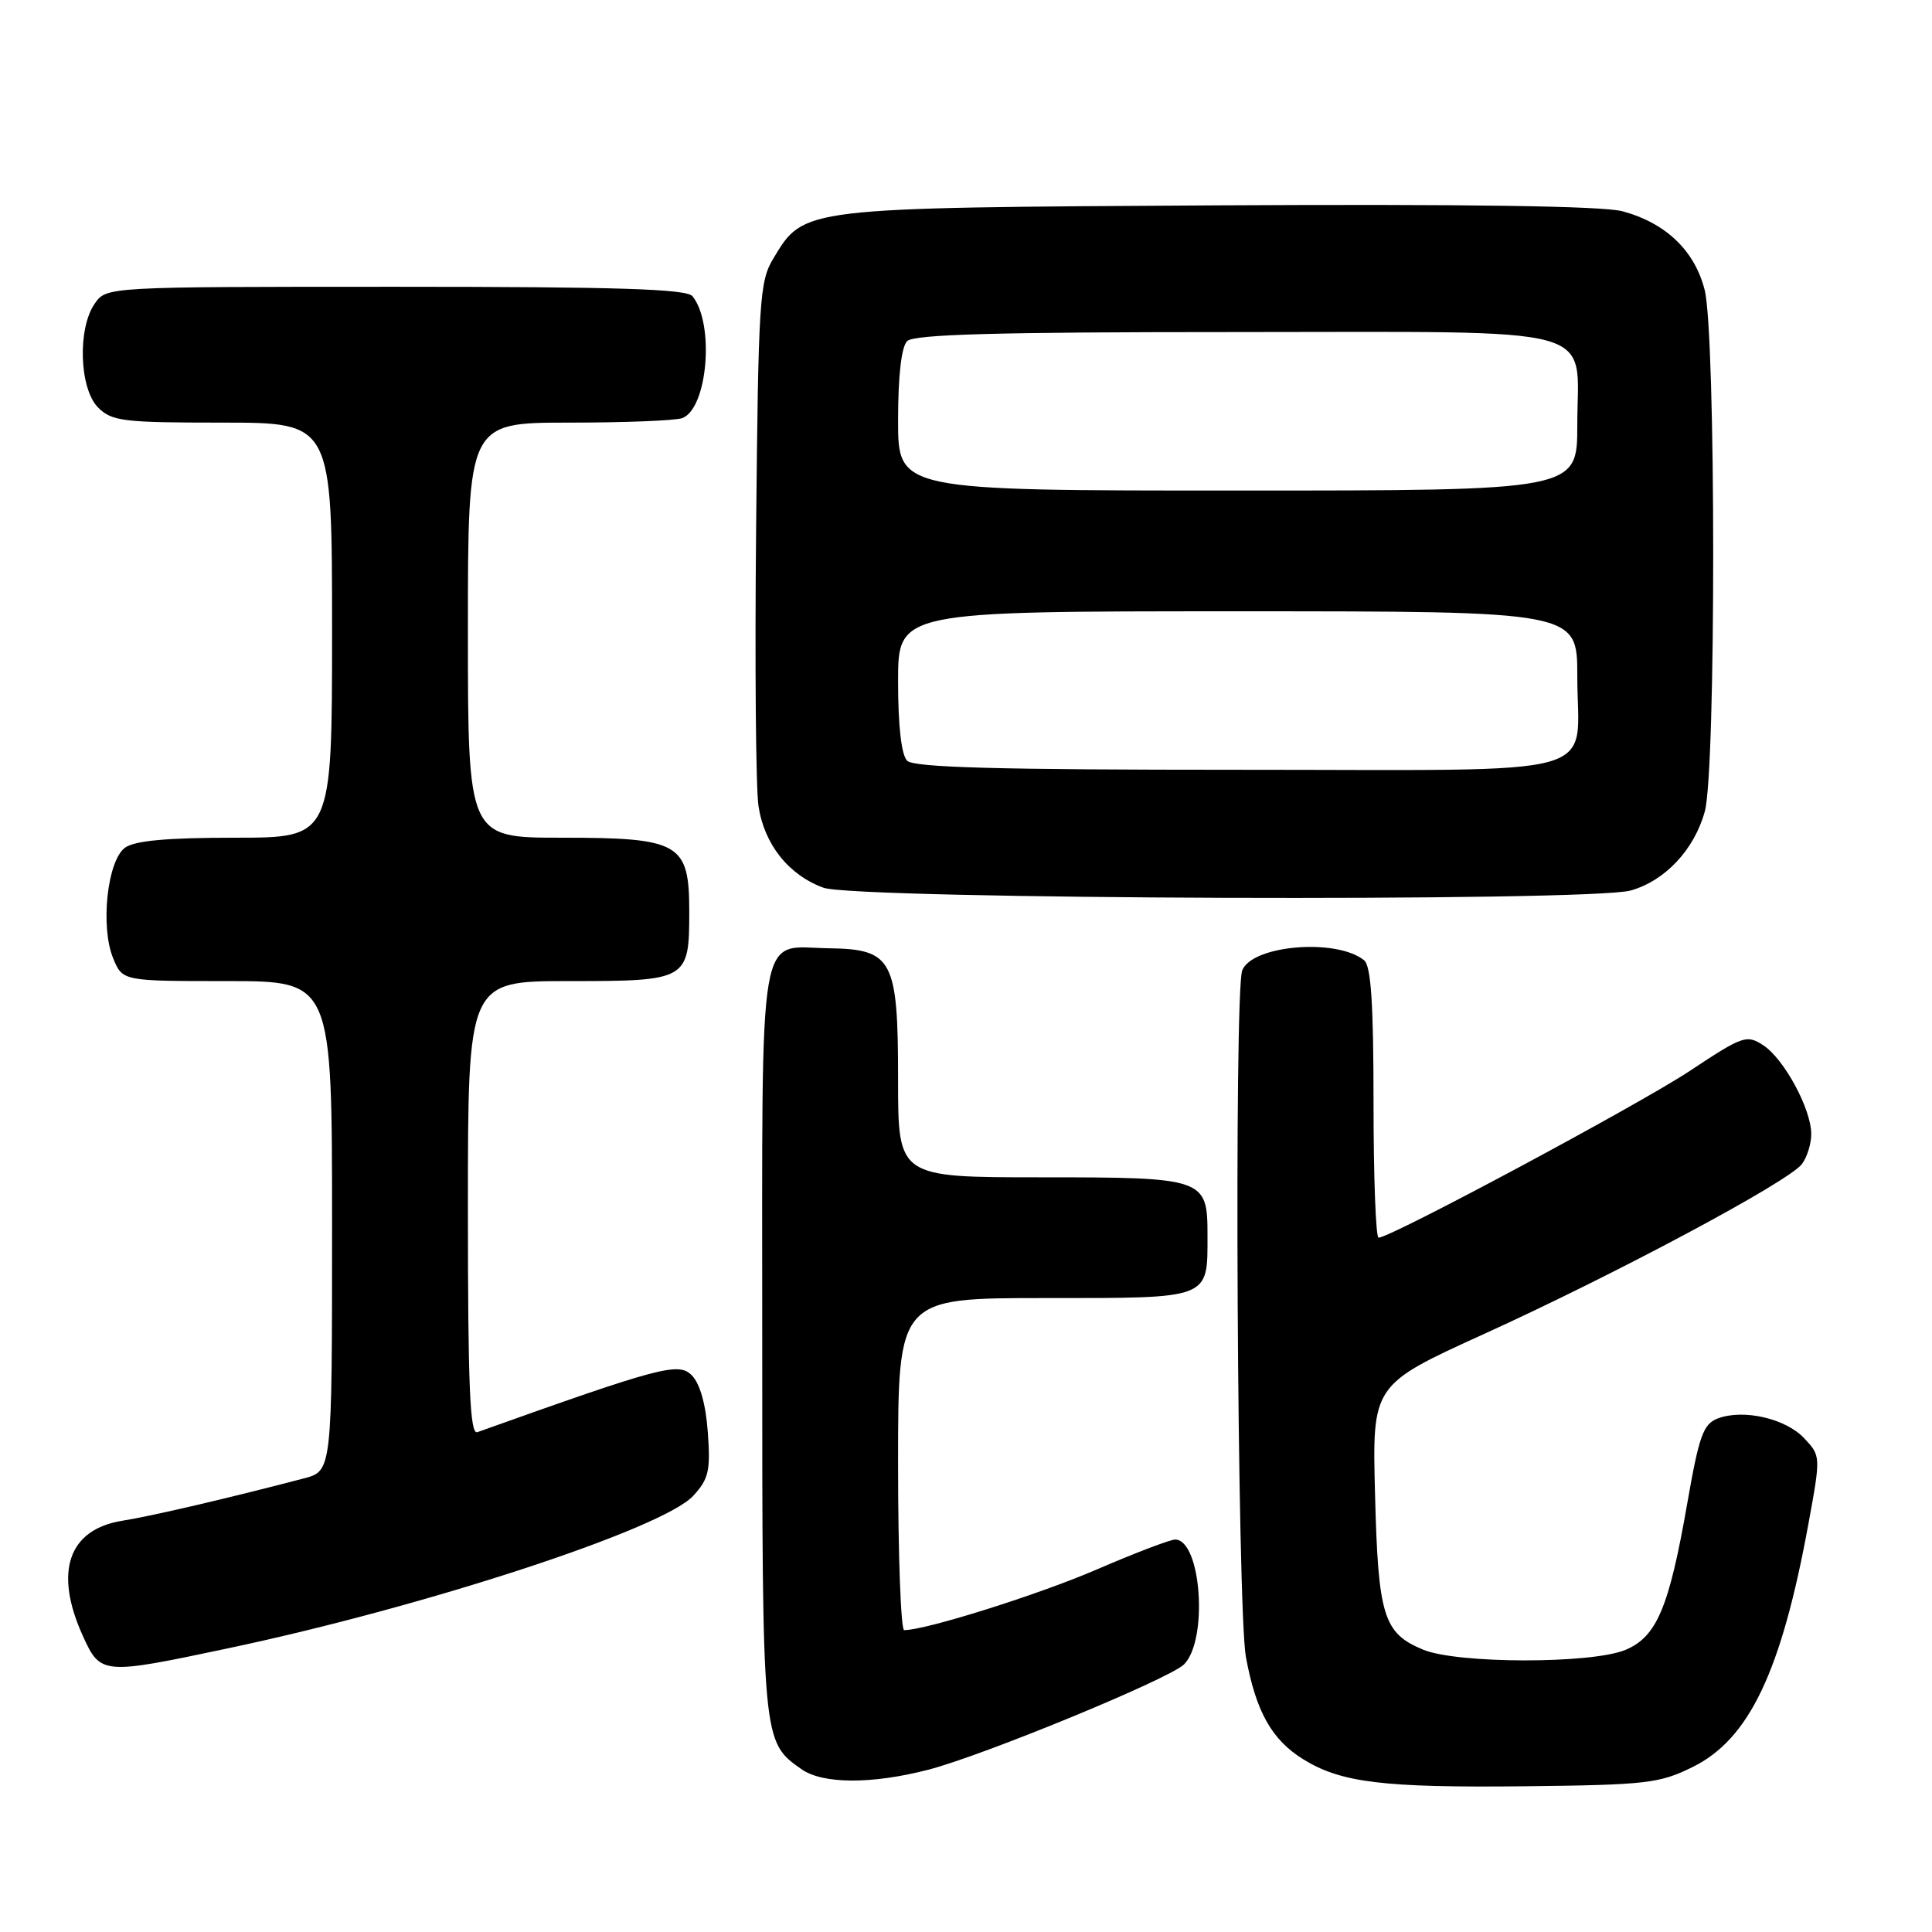 <?xml version="1.0" encoding="UTF-8" standalone="no"?>
<!DOCTYPE svg PUBLIC "-//W3C//DTD SVG 1.1//EN" "http://www.w3.org/Graphics/SVG/1.1/DTD/svg11.dtd" >
<svg xmlns="http://www.w3.org/2000/svg" xmlns:xlink="http://www.w3.org/1999/xlink" version="1.1" viewBox="0 0 256 256">
 <g >
 <path fill="currentColor"
d=" M 224.26 234.15 C 231.78 230.46 236.04 221.50 239.63 201.89 C 241.27 192.94 241.26 192.91 239.07 190.58 C 236.61 187.95 231.00 186.67 227.62 187.95 C 225.69 188.69 225.14 190.22 223.58 199.15 C 221.16 213.03 219.53 216.88 215.38 218.62 C 210.88 220.49 193.07 220.47 188.55 218.58 C 183.31 216.40 182.61 214.14 182.20 198.00 C 181.82 183.50 181.82 183.50 196.66 176.75 C 214.06 168.84 236.96 156.60 238.75 154.26 C 239.44 153.36 240.00 151.56 240.00 150.27 C 240.00 146.96 236.41 140.32 233.65 138.51 C 231.44 137.06 230.94 137.24 223.91 141.90 C 217.19 146.35 184.26 164.00 182.67 164.00 C 182.30 164.00 182.00 155.96 182.00 146.12 C 182.00 133.02 181.67 127.98 180.75 127.24 C 177.09 124.29 165.89 125.23 164.60 128.59 C 163.50 131.47 163.94 213.31 165.09 219.57 C 166.43 226.82 168.51 230.52 172.68 233.11 C 177.69 236.21 183.23 236.89 202.00 236.69 C 218.13 236.51 219.87 236.32 224.26 234.15 Z  M 123.00 234.50 C 130.33 232.60 154.99 222.44 156.89 220.54 C 160.12 217.31 159.17 204.00 155.71 204.00 C 155.05 204.00 150.36 205.79 145.29 207.98 C 137.54 211.32 122.68 216.00 119.81 216.00 C 119.37 216.00 119.00 206.10 119.00 194.00 C 119.00 172.00 119.00 172.00 138.46 172.00 C 160.55 172.00 160.00 172.21 160.00 163.64 C 160.00 156.13 159.62 156.00 137.93 156.00 C 119.00 156.00 119.00 156.00 119.00 143.11 C 119.00 127.10 118.30 125.77 109.79 125.65 C 100.31 125.51 101.00 121.41 101.00 177.67 C 101.00 230.87 100.99 230.78 106.22 234.44 C 109.03 236.41 115.54 236.43 123.00 234.50 Z  M 30.17 218.42 C 56.37 212.89 87.83 202.58 91.86 198.20 C 93.91 195.97 94.16 194.88 93.79 189.79 C 93.52 186.05 92.75 183.32 91.65 182.22 C 89.90 180.47 87.53 181.10 63.25 189.77 C 62.27 190.12 62.00 183.76 62.00 160.11 C 62.00 130.00 62.00 130.00 75.38 130.00 C 91.12 130.00 91.33 129.88 91.33 120.79 C 91.33 111.71 90.10 111.00 74.39 111.00 C 62.00 111.00 62.00 111.00 62.00 83.50 C 62.00 56.00 62.00 56.00 75.42 56.00 C 82.80 56.00 89.54 55.73 90.41 55.40 C 93.77 54.11 94.71 42.91 91.76 39.25 C 90.99 38.29 81.89 38.00 52.43 38.00 C 14.11 38.00 14.11 38.00 12.56 40.22 C 10.25 43.51 10.51 51.51 13.00 54.00 C 14.82 55.82 16.33 56.00 29.50 56.00 C 44.00 56.00 44.00 56.00 44.00 83.50 C 44.00 111.00 44.00 111.00 31.19 111.00 C 22.10 111.00 17.85 111.39 16.56 112.33 C 14.21 114.05 13.27 122.82 15.00 126.99 C 16.24 130.00 16.24 130.00 30.12 130.00 C 44.00 130.00 44.00 130.00 44.00 162.46 C 44.00 194.92 44.00 194.92 40.25 195.90 C 30.25 198.52 20.09 200.89 16.24 201.50 C 9.06 202.64 7.12 208.26 10.97 216.75 C 13.32 221.92 13.54 221.94 30.17 218.42 Z  M 216.06 118.00 C 220.62 116.73 224.52 112.57 225.90 107.50 C 227.39 102.02 227.37 44.37 225.88 38.43 C 224.56 33.21 220.73 29.54 214.97 27.99 C 212.36 27.29 194.12 27.03 161.26 27.21 C 105.96 27.53 106.57 27.46 102.46 34.27 C 100.64 37.27 100.48 39.83 100.19 70.00 C 100.01 87.88 100.15 104.42 100.50 106.77 C 101.25 111.87 104.50 115.95 109.12 117.63 C 113.41 119.18 210.60 119.52 216.06 118.00 Z  M 120.20 100.80 C 119.44 100.04 119.00 96.20 119.00 90.30 C 119.00 81.00 119.00 81.00 164.00 81.00 C 209.00 81.00 209.00 81.00 209.00 89.57 C 209.00 103.33 213.80 102.00 164.16 102.00 C 132.24 102.00 121.10 101.70 120.20 100.80 Z  M 119.00 55.70 C 119.00 49.80 119.44 45.96 120.20 45.20 C 121.10 44.30 132.10 44.00 163.55 44.00 C 213.20 44.00 209.00 42.86 209.00 56.33 C 209.00 65.00 209.00 65.00 164.00 65.00 C 119.00 65.00 119.00 65.00 119.00 55.70 Z "/>
</g>
</svg>